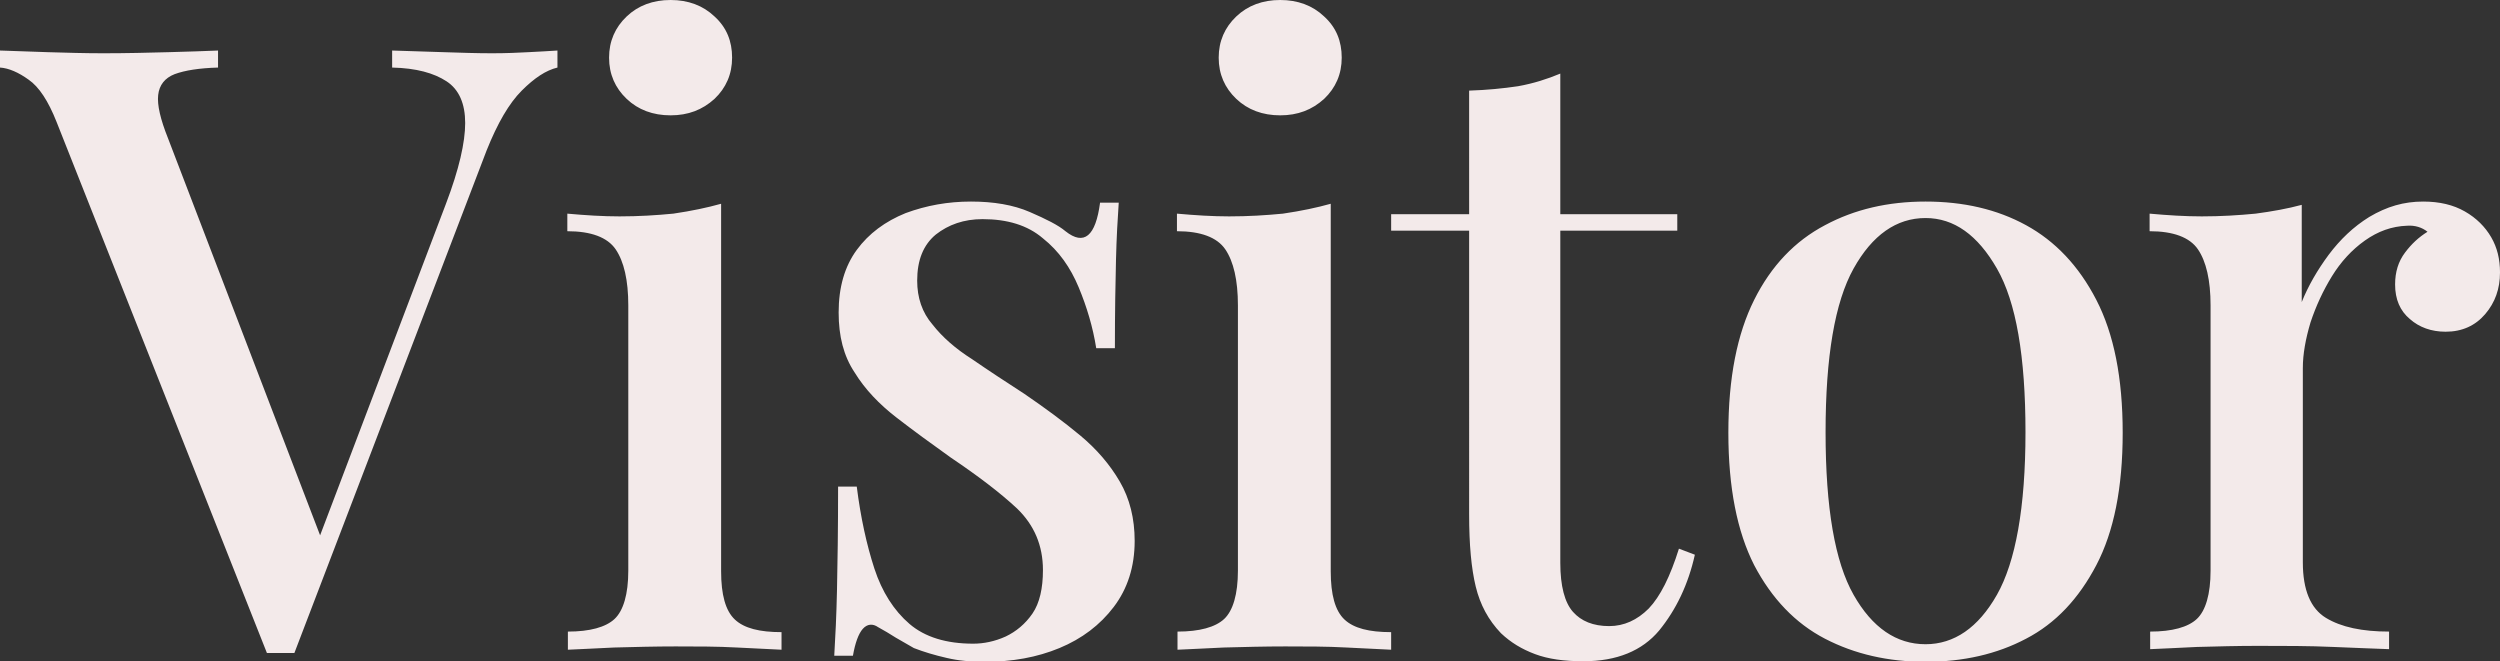 <svg version="1.1" xmlns="http://www.w3.org/2000/svg" xmlns:xlink="http://www.w3.org/1999/xlink" x="0px" y="0px" width="455.2px" height="120.4px" viewBox="0 0 455.2 120.4" xml:space="preserve"><rect x="0" y="0" width="455.2" height="120.4" fill="#333333" stroke="none"/><g><path fill="#F3EAEA" d="M101.5 9.2v3.1c-2.1.5-4.2 1.9-6.5 4.2-2.3 2.3-4.4 5.9-6.4 10.9l-35 91.5c-.4 0-.8 0-1.2 0-.4 0-.9 0-1.4 0-.4 0-.8 0-1.2 0-.4 0-.8 0-1.2 0L10.3 22.2c-1.5-3.8-3.2-6.4-5.1-7.7-1.8-1.3-3.6-2.1-5.2-2.2V9.2c2.4.1 5.3.2 8.7.3 3.4.1 6.8.2 10.1.2 4.2 0 8.2-.1 11.9-.2 3.7-.1 6.7-.2 9-.3v3.1c-3.4.1-6 .5-7.9 1.2-1.8.7-2.8 2-3 3.8-.2 1.8.4 4.4 1.8 7.9l28.5 74.4-2.8 3.1 24.9-65.6c2.4-6.3 3.5-11.2 3.5-14.7s-1.1-6.1-3.4-7.6c-2.3-1.5-5.5-2.4-9.9-2.5V9.2c3.2.1 6.3.2 9.4.3 3.1.1 6 .2 8.8.2 2.6 0 4.8-.1 6.6-.2C98.3 9.4 99.9 9.3 101.5 9.2zM131.3 37.1V104c0 4.3.8 7.2 2.5 8.8s4.5 2.3 8.5 2.3v3.2c-1.7-.1-4.4-.2-8.1-.4-3.6-.2-7.4-.2-11.2-.2-3.7 0-7.4.1-11.2.2-3.7.2-6.5.3-8.4.4V115c4 0 6.9-.8 8.5-2.3s2.5-4.5 2.5-8.8V55.6c0-4.6-.8-8-2.3-10.2-1.5-2.2-4.5-3.3-8.8-3.3v-3.2c3.3.3 6.5.5 9.5.5 3.5 0 6.7-.2 9.8-.5C126 38.4 128.8 37.8 131.3 37.1zM122.1 0c3.2 0 5.9 1 8 3 2.2 2 3.2 4.5 3.2 7.5 0 3-1.1 5.5-3.2 7.5-2.2 2-4.8 3-8 3-3.2 0-5.9-1-8-3s-3.2-4.5-3.2-7.5c0-3 1.1-5.5 3.2-7.5S118.9 0 122.1 0zM176.8 36.7c4.1 0 7.7.6 10.7 1.9 3 1.3 5.2 2.4 6.5 3.5 3.4 2.7 5.5.9 6.3-5.2h3.4c-.2 2.9-.4 6.3-.5 10.4-.1 4.1-.2 9.4-.2 16.1h-3.4c-.6-3.8-1.7-7.5-3.2-11.1-1.5-3.6-3.6-6.6-6.5-8.9-2.8-2.4-6.5-3.5-11-3.5-3.4 0-6.2 1-8.5 2.8-2.3 1.9-3.4 4.7-3.4 8.4 0 3.1.9 5.8 2.8 8 1.8 2.3 4.2 4.4 7.2 6.3 2.9 2 6.1 4.1 9.5 6.3 3.8 2.6 7.2 5.1 10.2 7.6 3 2.5 5.4 5.3 7.2 8.4 1.8 3.1 2.7 6.7 2.7 10.8 0 4.7-1.3 8.7-3.8 12-2.5 3.3-5.8 5.8-9.9 7.5-4.1 1.7-8.6 2.5-13.6 2.5-2.5 0-4.8-.2-6.9-.7-2.2-.5-4.2-1.1-6-1.8-1.1-.6-2.2-1.3-3.3-1.9-1.1-.7-2.1-1.3-3.2-1.9-1-.7-2-.6-2.8.3-.8.9-1.4 2.6-1.8 4.9h-3.4c.2-3.3.4-7.3.5-12 .1-4.7.2-11 .2-18.8h3.4c.7 5.6 1.8 10.6 3.2 14.9 1.4 4.3 3.6 7.7 6.4 10.1 2.8 2.4 6.7 3.6 11.6 3.6 1.9 0 3.9-.4 5.9-1.3 1.9-.9 3.6-2.3 4.9-4.2 1.3-1.9 1.9-4.6 1.9-7.9 0-4.5-1.6-8.2-4.7-11.2-3.1-2.9-7.2-6-12.1-9.3-3.5-2.5-6.8-4.9-9.9-7.3-3.1-2.4-5.7-5.1-7.6-8.2-2-3-2.9-6.6-2.9-10.9 0-4.6 1.1-8.4 3.3-11.4 2.2-3 5.2-5.2 8.9-6.7C168.7 37.4 172.6 36.7 176.8 36.7zM242.3 37.1V104c0 4.3.8 7.2 2.5 8.8s4.5 2.3 8.5 2.3v3.2c-1.7-.1-4.4-.2-8.1-.4-3.6-.2-7.4-.2-11.2-.2-3.7 0-7.4.1-11.2.2-3.7.2-6.5.3-8.4.4V115c4 0 6.9-.8 8.5-2.3s2.5-4.5 2.5-8.8V55.6c0-4.6-.8-8-2.3-10.2-1.5-2.2-4.5-3.3-8.8-3.3v-3.2c3.3.3 6.5.5 9.5.5 3.5 0 6.7-.2 9.8-.5C237 38.4 239.8 37.8 242.3 37.1zM233.1 0c3.2 0 5.9 1 8 3 2.2 2 3.2 4.5 3.2 7.5 0 3-1.1 5.5-3.2 7.5-2.2 2-4.8 3-8 3-3.2 0-5.9-1-8-3s-3.2-4.5-3.2-7.5c0-3 1.1-5.5 3.2-7.5S229.9 0 233.1 0zM284.1 13.4V39h21.3V42h-21.3v60.5c0 4.2.8 7.2 2.3 8.9 1.5 1.7 3.7 2.6 6.6 2.6 2.7 0 5.1-1.1 7.2-3.2 2.1-2.2 3.9-5.8 5.5-10.9l2.9 1.1c-1.2 5.4-3.4 10-6.5 13.8-3.1 3.7-7.7 5.6-13.8 5.6-3.5 0-6.4-.4-8.8-1.3-2.4-.9-4.4-2.1-6.2-3.8-2.3-2.4-3.8-5.2-4.6-8.5-.8-3.3-1.2-7.6-1.2-13.1V42h-14.2V39h14.2V16.5c3.2-.1 6.2-.4 8.9-.8C279.2 15.2 281.7 14.4 284.1 13.4zM350.6 36.7c6.9 0 13 1.4 18.3 4.3 5.3 2.9 9.6 7.4 12.8 13.6 3.2 6.2 4.8 14.2 4.8 24.2 0 10-1.6 18-4.8 24.1-3.2 6.1-7.4 10.6-12.8 13.4-5.3 2.8-11.4 4.2-18.3 4.2-6.8 0-12.9-1.4-18.3-4.2-5.4-2.8-9.7-7.3-12.9-13.4-3.1-6.1-4.7-14.1-4.7-24.1 0-10 1.6-18 4.7-24.2 3.1-6.2 7.4-10.7 12.9-13.6C337.7 38.1 343.8 36.7 350.6 36.7zM350.6 39.7c-5.3 0-9.7 3.1-13.1 9.2-3.4 6.1-5.1 16-5.1 29.8 0 13.8 1.7 23.6 5.1 29.6 3.4 6 7.8 9 13.1 9 5.2 0 9.6-3 13-9 3.4-6 5.2-15.9 5.2-29.6 0-13.8-1.7-23.7-5.2-29.8C360.1 42.8 355.8 39.7 350.6 39.7zM441.2 36.7c3 0 5.5.6 7.6 1.8 2.1 1.2 3.7 2.8 4.8 4.7 1.1 1.9 1.6 4 1.6 6.4 0 3-.9 5.5-2.7 7.6-1.8 2.1-4.2 3.2-7.2 3.2-2.6 0-4.8-.8-6.5-2.3-1.8-1.5-2.7-3.6-2.7-6.3 0-2.3.6-4.2 1.8-5.8 1.2-1.6 2.5-2.8 4.1-3.8-1-.8-2.3-1.2-3.7-1.1-2.8.1-5.3 1-7.7 2.7-2.4 1.7-4.4 3.9-6 6.5-1.6 2.6-2.9 5.4-3.9 8.4-.9 3-1.4 5.8-1.4 8.3v35.4c0 5 1.4 8.4 4.2 10.1 2.8 1.7 6.6 2.5 11.5 2.5v3.2c-2.4-.1-5.7-.2-10.1-.4-4.4-.2-9-.2-13.8-.2-3.7 0-7.4.1-11.1.2-3.7.2-6.5.3-8.5.4V115c4 0 6.9-.8 8.5-2.3s2.5-4.5 2.5-8.8V55.6c0-4.6-.8-8-2.3-10.2-1.5-2.2-4.5-3.3-8.8-3.3v-3.2c3.3.3 6.5.5 9.5.5 3.5 0 6.7-.2 9.8-.5 3-.4 5.8-.9 8.4-1.6v17.7c1.2-3 2.9-5.9 4.9-8.6 2.1-2.8 4.5-5.1 7.4-6.9C434.6 37.6 437.7 36.7 441.2 36.7z"/></g></svg>